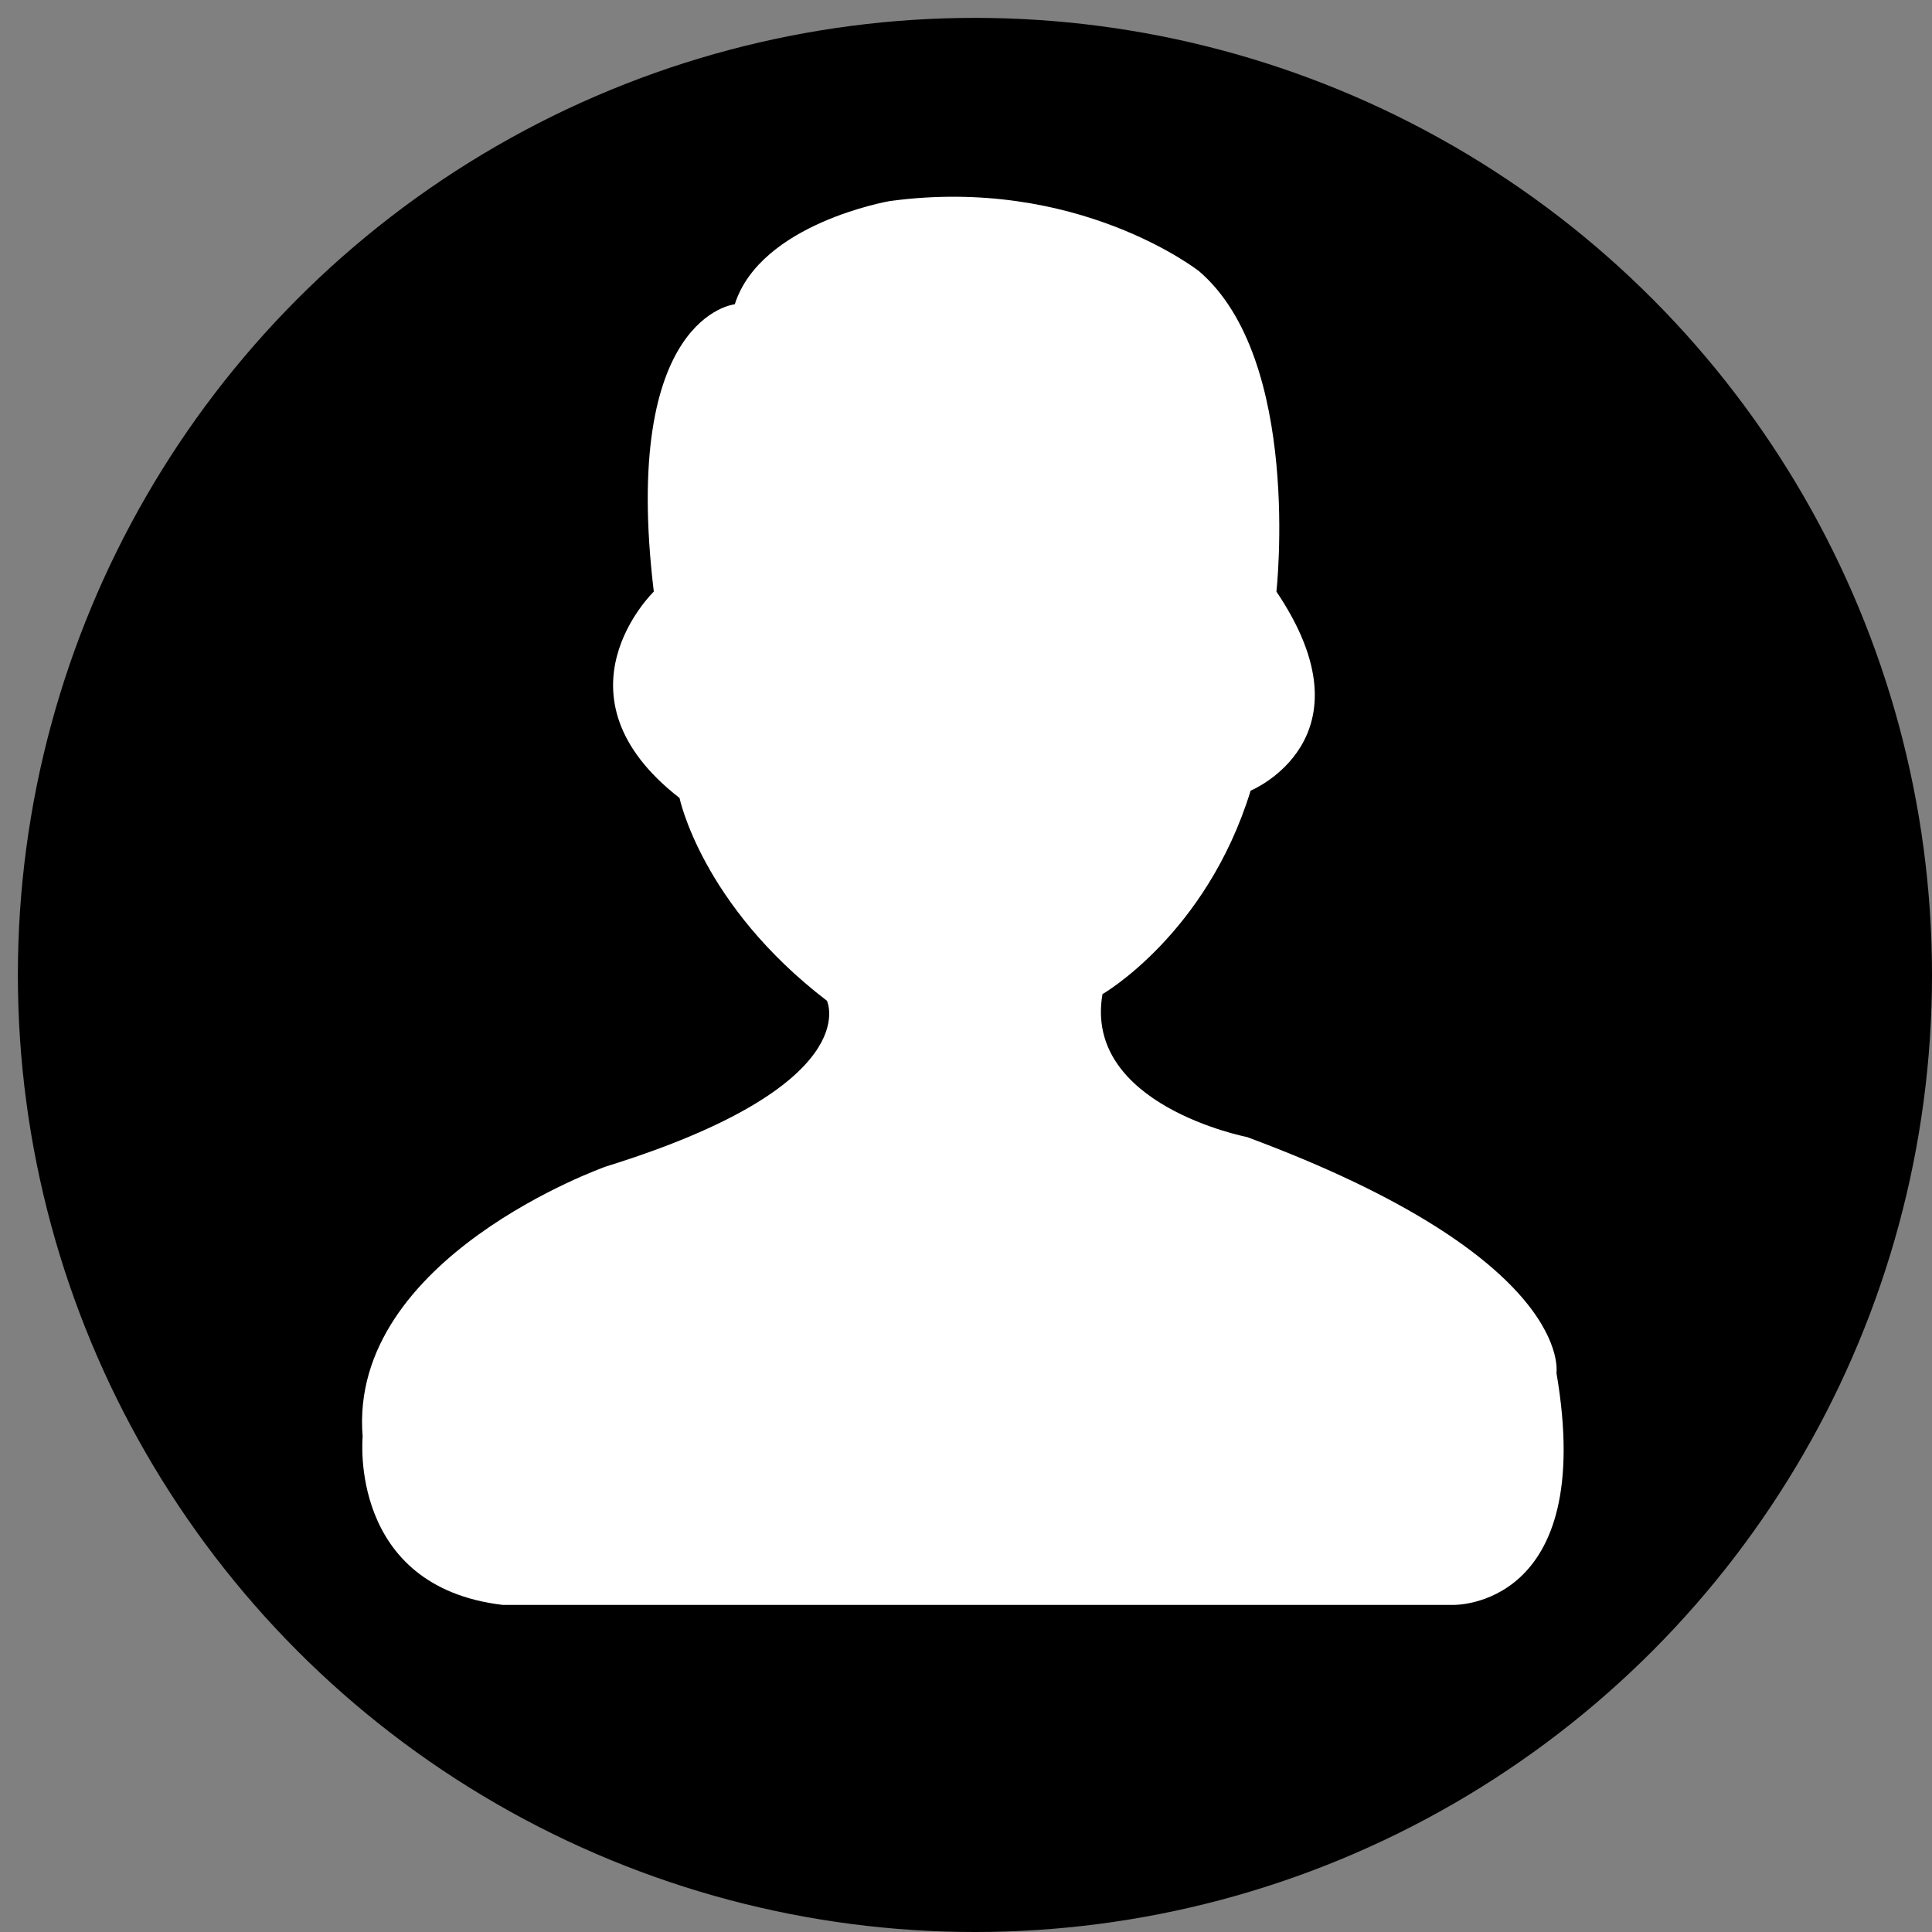 <?xml version="1.0" encoding="utf-8"?>
<!-- Generator: Adobe Illustrator 15.0.0, SVG Export Plug-In . SVG Version: 6.00 Build 0)  -->
<!DOCTYPE svg PUBLIC "-//W3C//DTD SVG 1.1//EN" "http://www.w3.org/Graphics/SVG/1.1/DTD/svg11.dtd">
<svg version="1.1" id="Layer_1" xmlns="http://www.w3.org/2000/svg" xmlns:xlink="http://www.w3.org/1999/xlink" x="0px" y="0px"
	 width="500px" height="500px" viewBox="0 0 500 500" enable-background="new 0 0 500 500" xml:space="preserve">
<rect x="0" y="0" width="500" height="500" fill="#808080" stroke="none"/>
<g>
	<circle cx="252.313" cy="252.313" r="247.688"/>
</g>
<path fill="#FFFFFF" d="M130.098,415.35h246.007c0,0,37.188,0.981,26.703-60.043c0,0,4.752-29.57-80.093-61.046
	c0,0-42.362-8.215-37.397-36.978c0,0,26.895-15.468,38.343-52.656c0,0,32.417-13.372,6.675-51.521c0,0,6.677-60.044-20.027-82.919
	c0,0-31.453-24.779-80.091-18.142c0,0-33.37,5.733-40.055,26.704c0,0-29.55,2.866-20.961,74.358c0,0-27.665,26.723,6.657,53.407
	c0,0,5.723,27.666,38.151,52.483c0,0,10.494,21.896-57.217,42.903c0,0-66.749,23.548-62.94,69.914
	C93.852,371.813,90.043,410.598,130.098,415.35z"/>
</svg>
